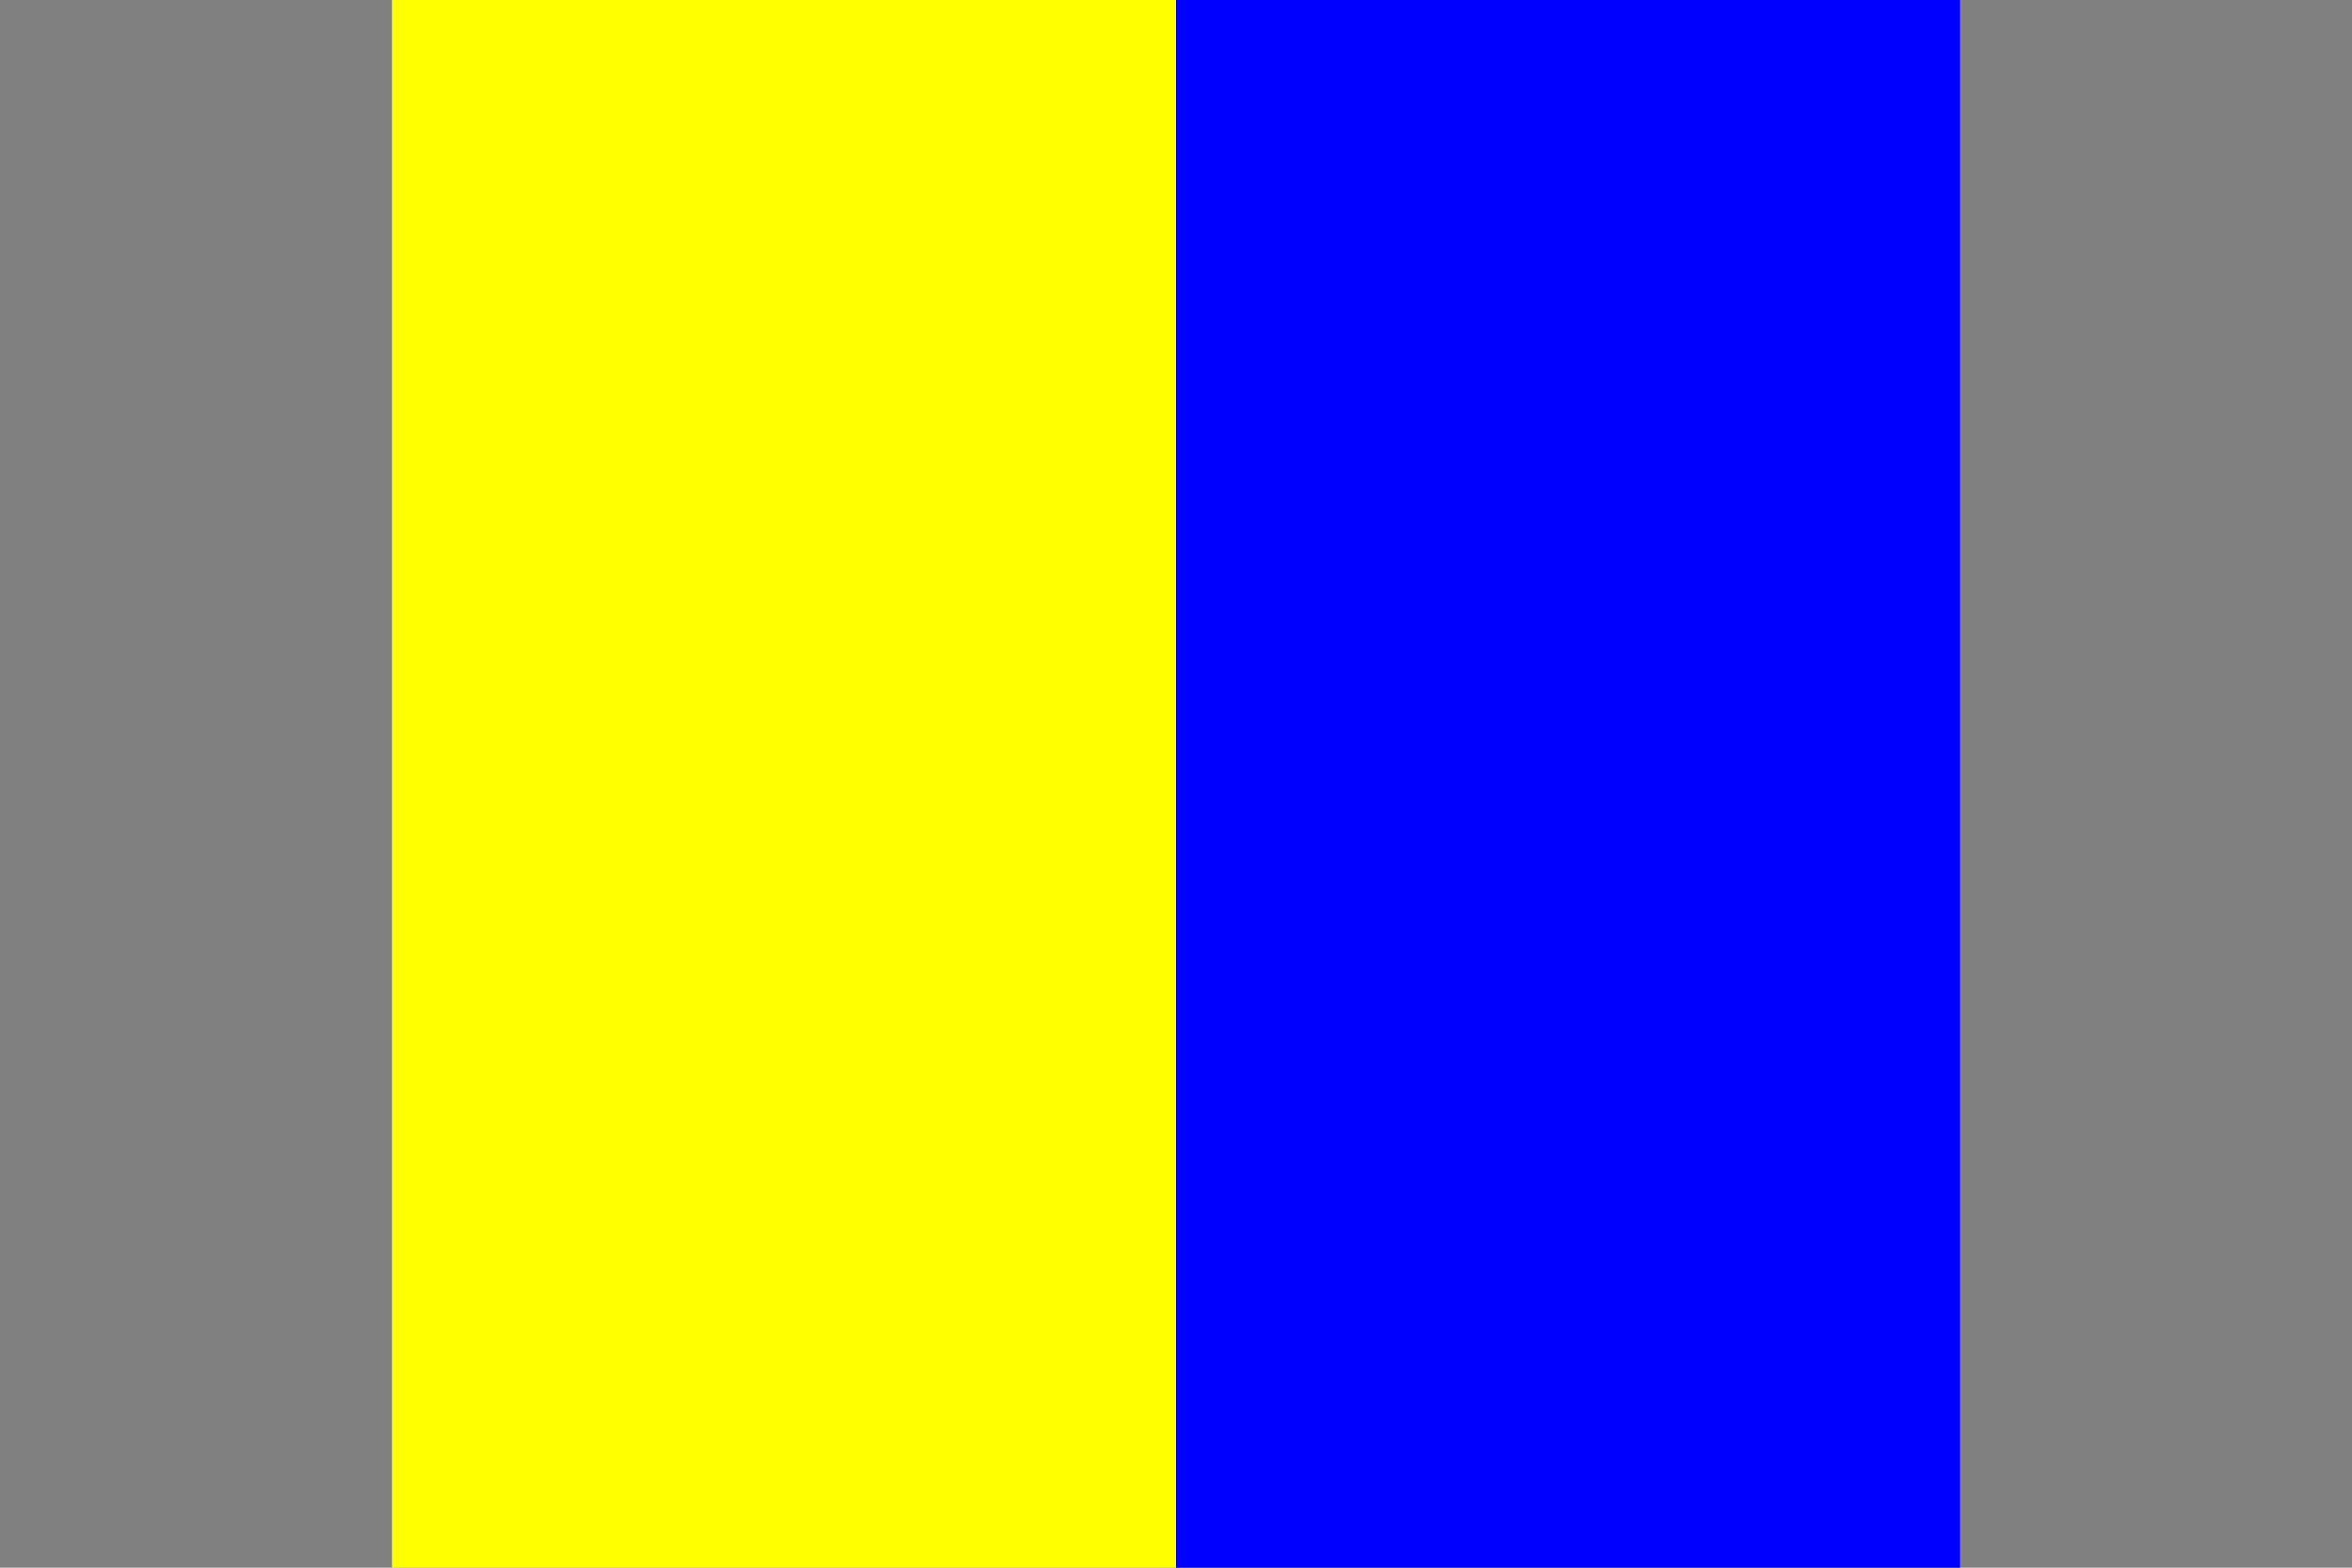 <?xml version="1.0"?>
<svg xmlns="http://www.w3.org/2000/svg" xmlns:xlink="http://www.w3.org/1999/xlink" version="1.1" width="540" height="360" viewBox="0 0 540 360">
<rect x="0" y="0" width="540" height="360" fill="#808080" stroke="none"/>
<!-- Generated by Kreative Vexillo v1.0 -->
<style>
.blue{fill:rgb(0,0,255);}
.yellow{fill:rgb(255,255,0);}
</style>
<g>
<g>
<rect x="90" y="0" width="180" height="360" class="yellow"/>
<rect x="270" y="0" width="180" height="360" class="blue"/>
</g>
</g>
</svg>
